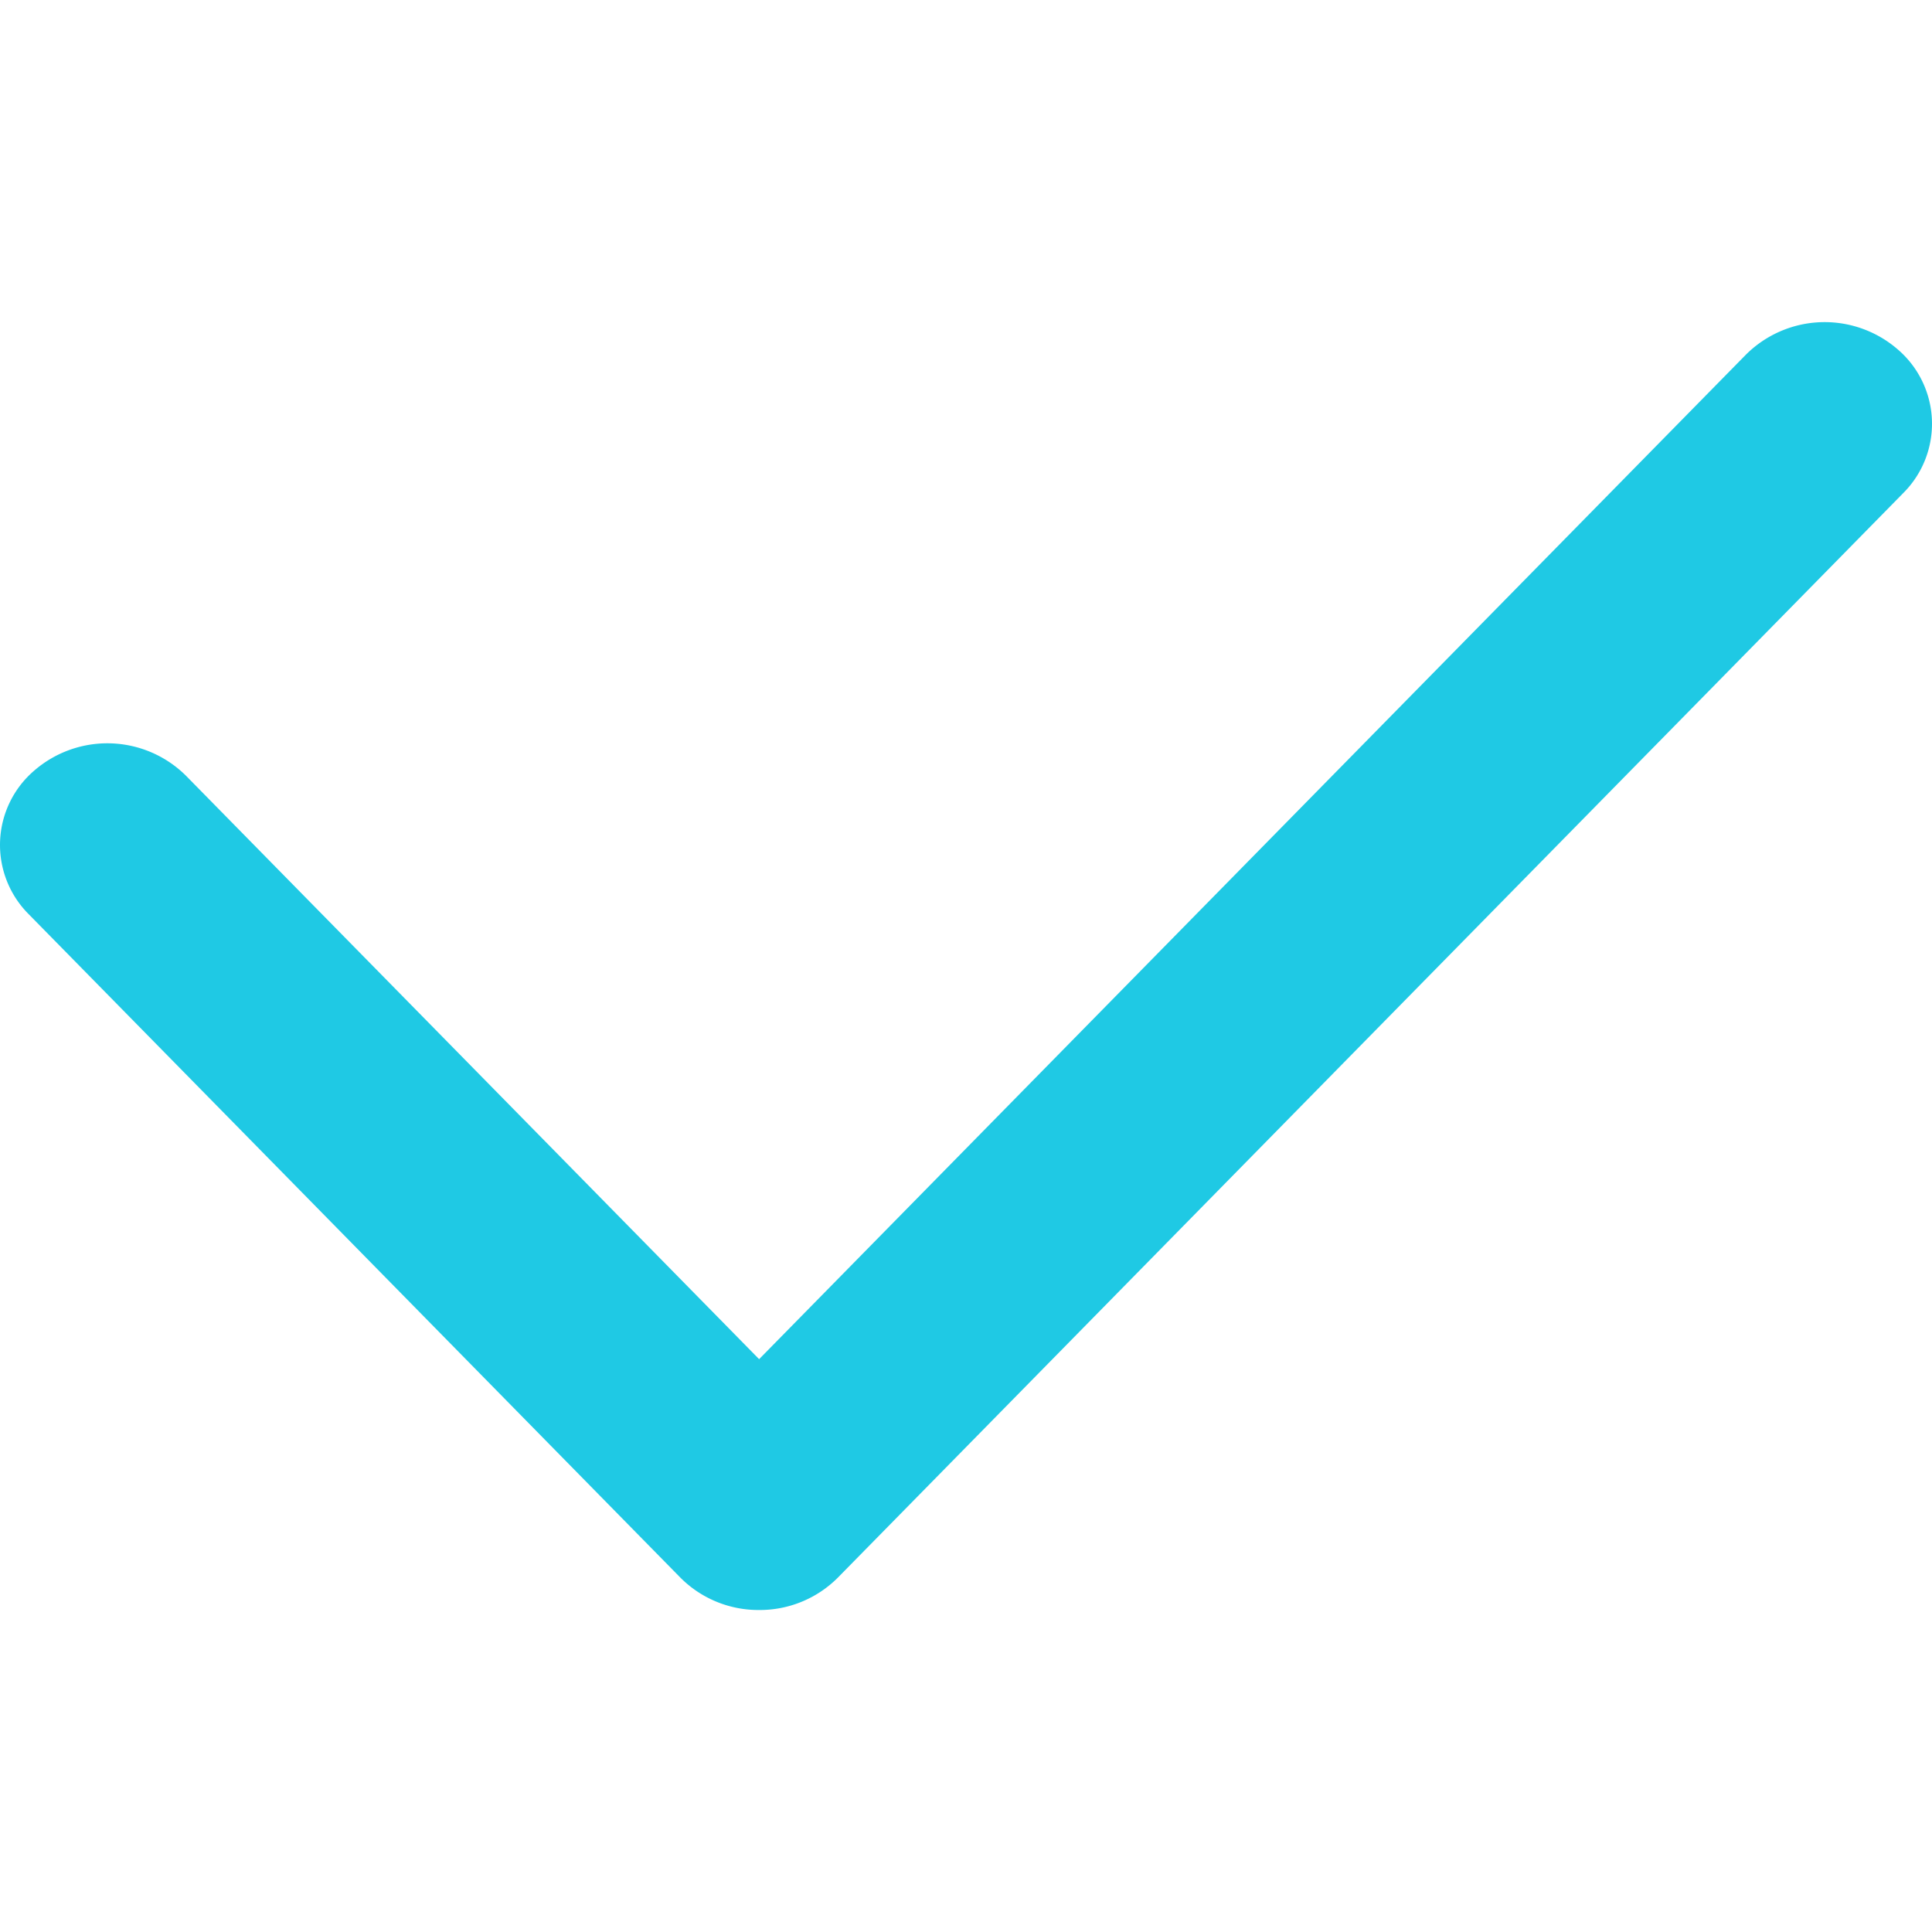 <svg xmlns="http://www.w3.org/2000/svg" width="12" height="12" viewBox="0 0 12 12">
  <g id="icon" transform="translate(-91.07 -91)">
    <path id="arrow" d="M97.748,98.339a.684.684,0,0,1-.488-.2l-4.048-4.121a.608.608,0,0,1,.034-.893.693.693,0,0,1,.942.032l3.56,3.624,6.13-6.24a.693.693,0,0,1,.942-.032.608.608,0,0,1,.034.893l-6.618,6.737A.684.684,0,0,1,97.748,98.339Z" transform="translate(-1.963 2.661)" fill="#1fc9e4"/>
    <rect id="영역" width="12" height="12" transform="translate(91.07 91)" fill="#fff" opacity="0"/>
  </g>
</svg>
